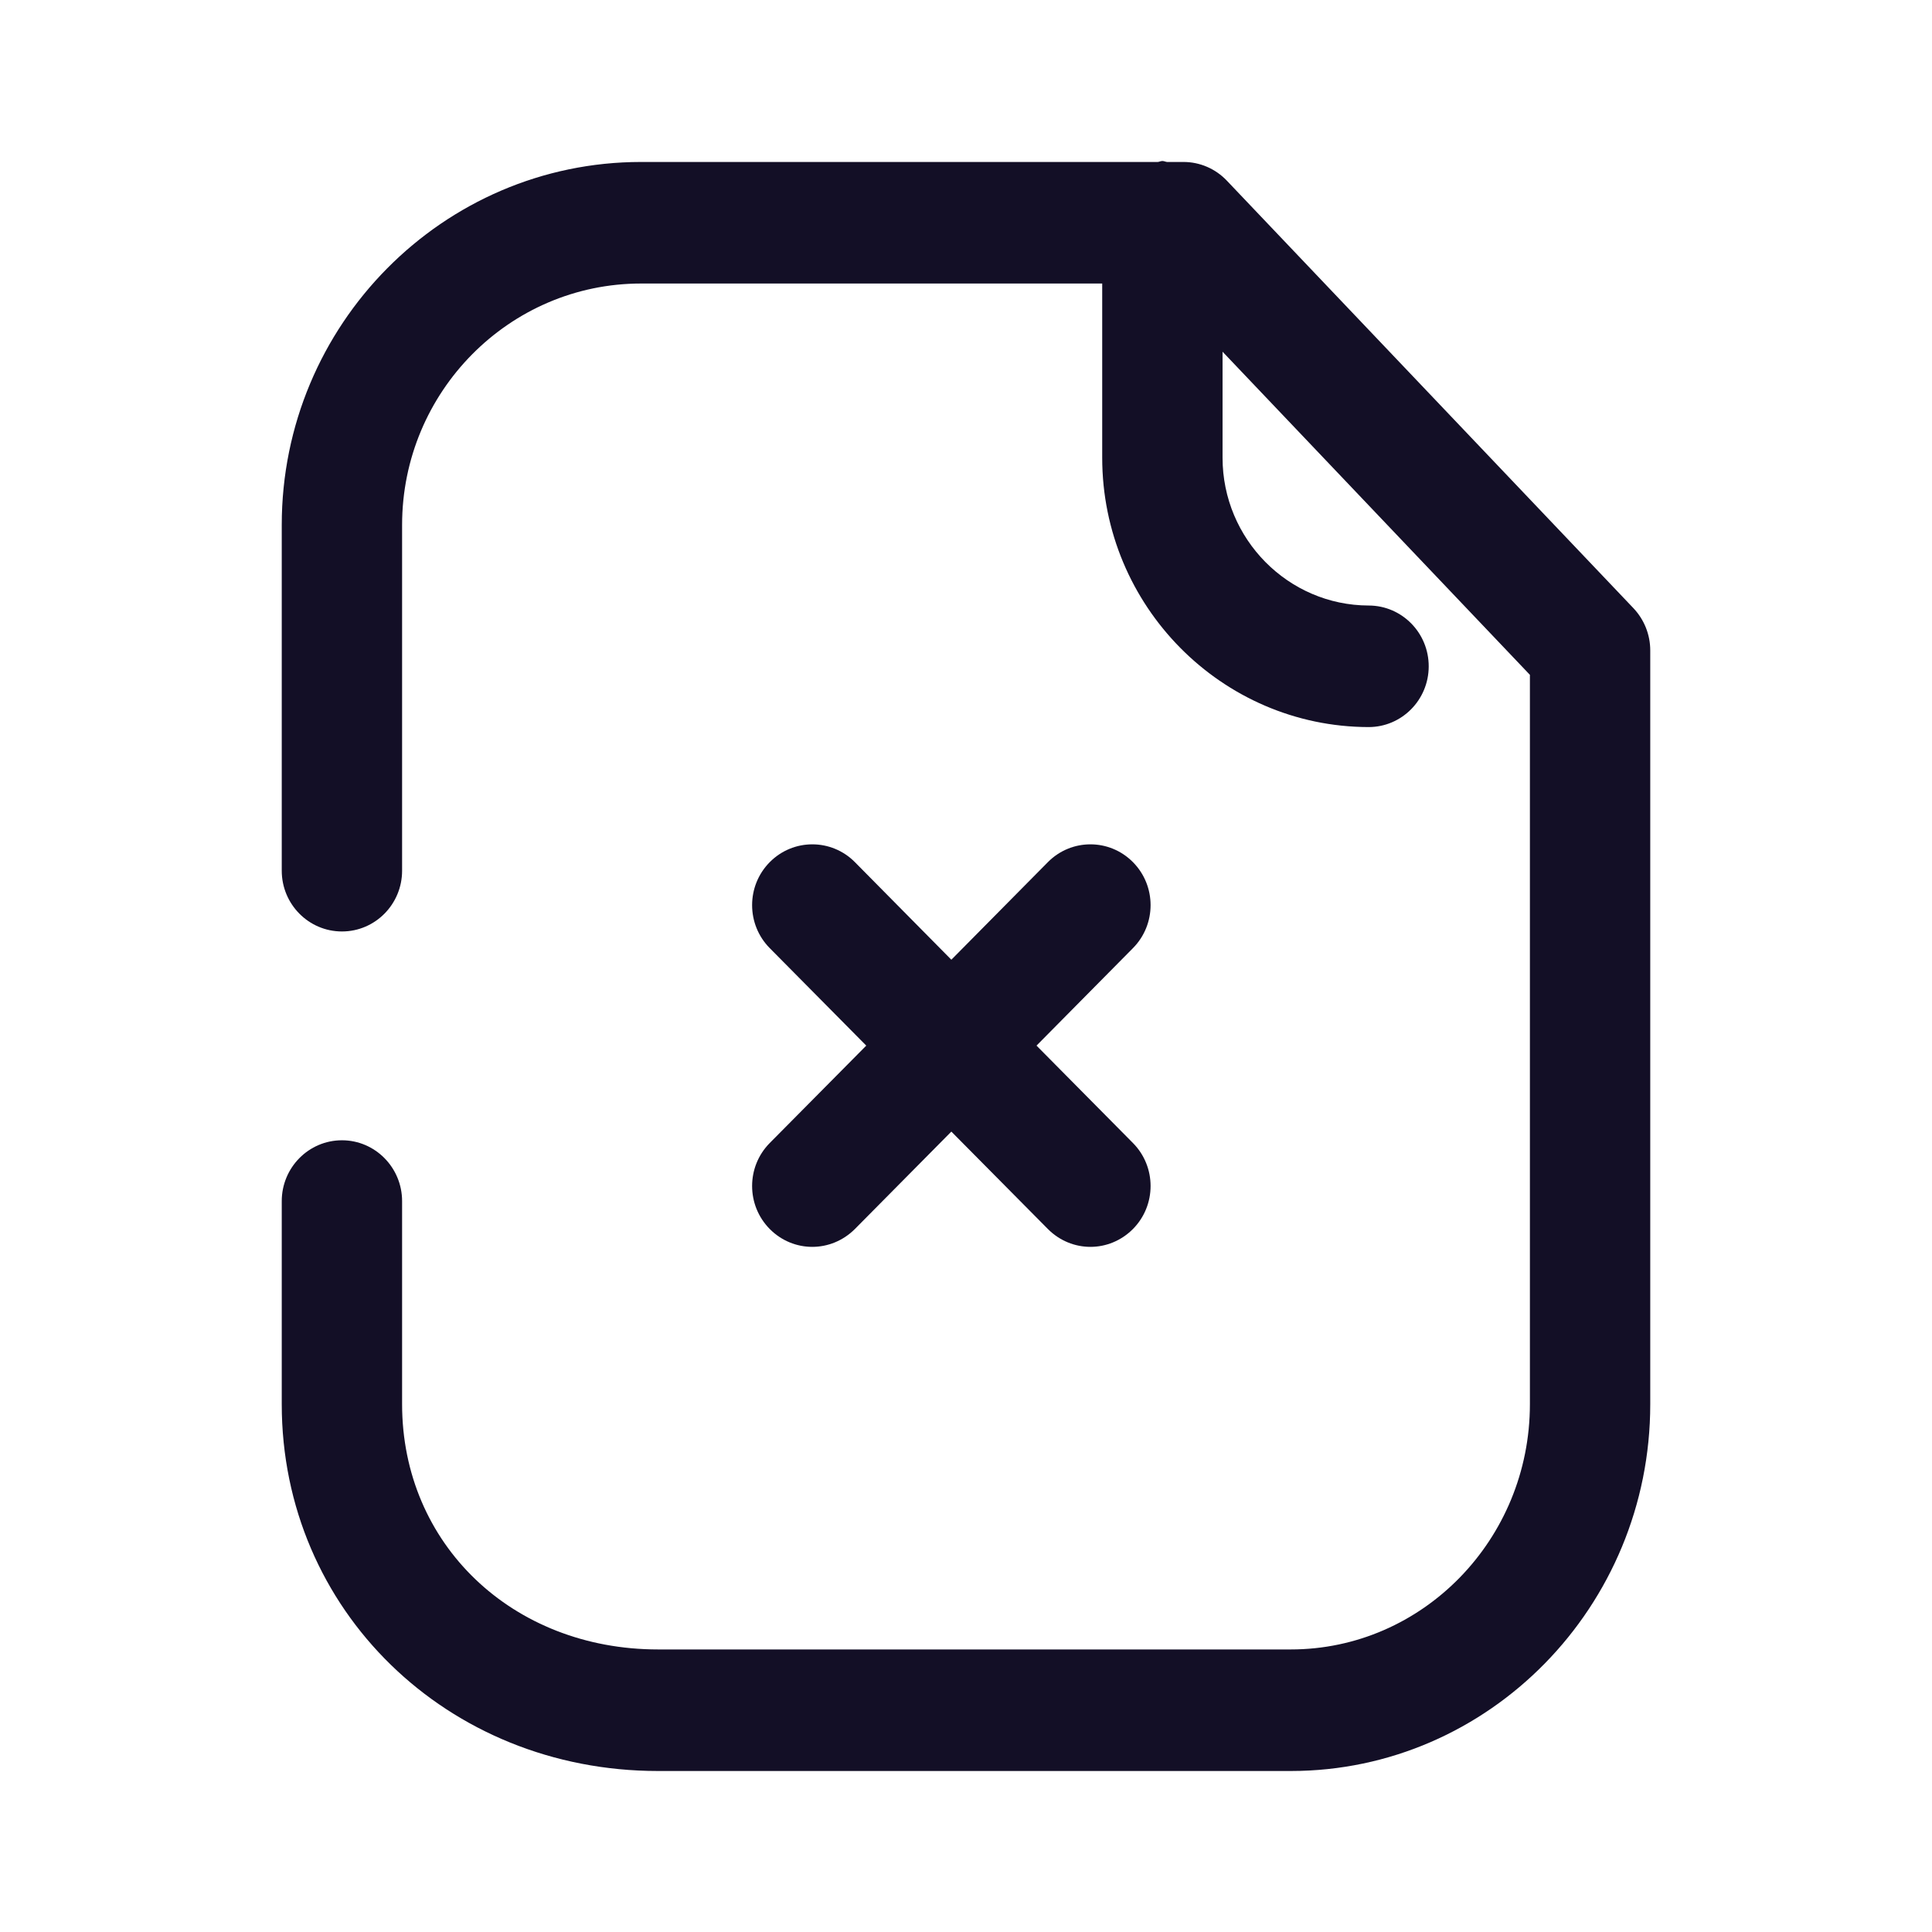 <svg width="24" height="24" viewBox="0 0 24 24" fill="none" xmlns="http://www.w3.org/2000/svg">
<path fill-rule="evenodd" clip-rule="evenodd" d="M15.241 2.245L20.292 7.556C20.425 7.697 20.5 7.884 20.5 8.08V17.444C20.5 19.955 18.497 22 16.034 22H8.175C5.554 22 3.5 19.999 3.5 17.444V14.921C3.5 14.504 3.835 14.165 4.248 14.165C4.66 14.165 4.995 14.504 4.995 14.921V17.444C4.995 19.18 6.362 20.49 8.175 20.49H16.034C17.673 20.49 19.005 19.123 19.005 17.444V8.383L15.187 4.369V5.686C15.187 6.696 16.002 7.52 17.003 7.522C17.415 7.523 17.749 7.861 17.748 8.279C17.747 8.695 17.413 9.032 17.001 9.032H17C15.176 9.028 13.692 7.527 13.692 5.686V3.522H7.964C6.327 3.522 4.995 4.867 4.995 6.521V10.816C4.995 11.233 4.66 11.571 4.248 11.571C3.835 11.571 3.5 11.233 3.5 10.816V6.521C3.5 4.035 5.503 2.012 7.964 2.012H14.383C14.392 2.011 14.4 2.009 14.408 2.006C14.418 2.003 14.429 2 14.44 2C14.451 2 14.462 2.003 14.472 2.006C14.48 2.009 14.489 2.011 14.497 2.012H14.702C14.905 2.012 15.1 2.096 15.241 2.245ZM10.09 15.489C9.899 15.489 9.707 15.414 9.562 15.267C9.27 14.972 9.27 14.494 9.562 14.199L10.761 12.989L9.562 11.778C9.27 11.483 9.27 11.005 9.562 10.71C9.854 10.415 10.328 10.415 10.62 10.71L11.818 11.922L13.017 10.71C13.309 10.415 13.782 10.415 14.074 10.71C14.366 11.005 14.366 11.483 14.074 11.778L12.876 12.989L14.074 14.199C14.366 14.494 14.366 14.972 14.074 15.267C13.928 15.414 13.737 15.489 13.546 15.489C13.354 15.489 13.163 15.414 13.017 15.267L11.818 14.057L10.62 15.267C10.473 15.414 10.282 15.489 10.09 15.489Z" fill="#130F26"/>
</svg>
